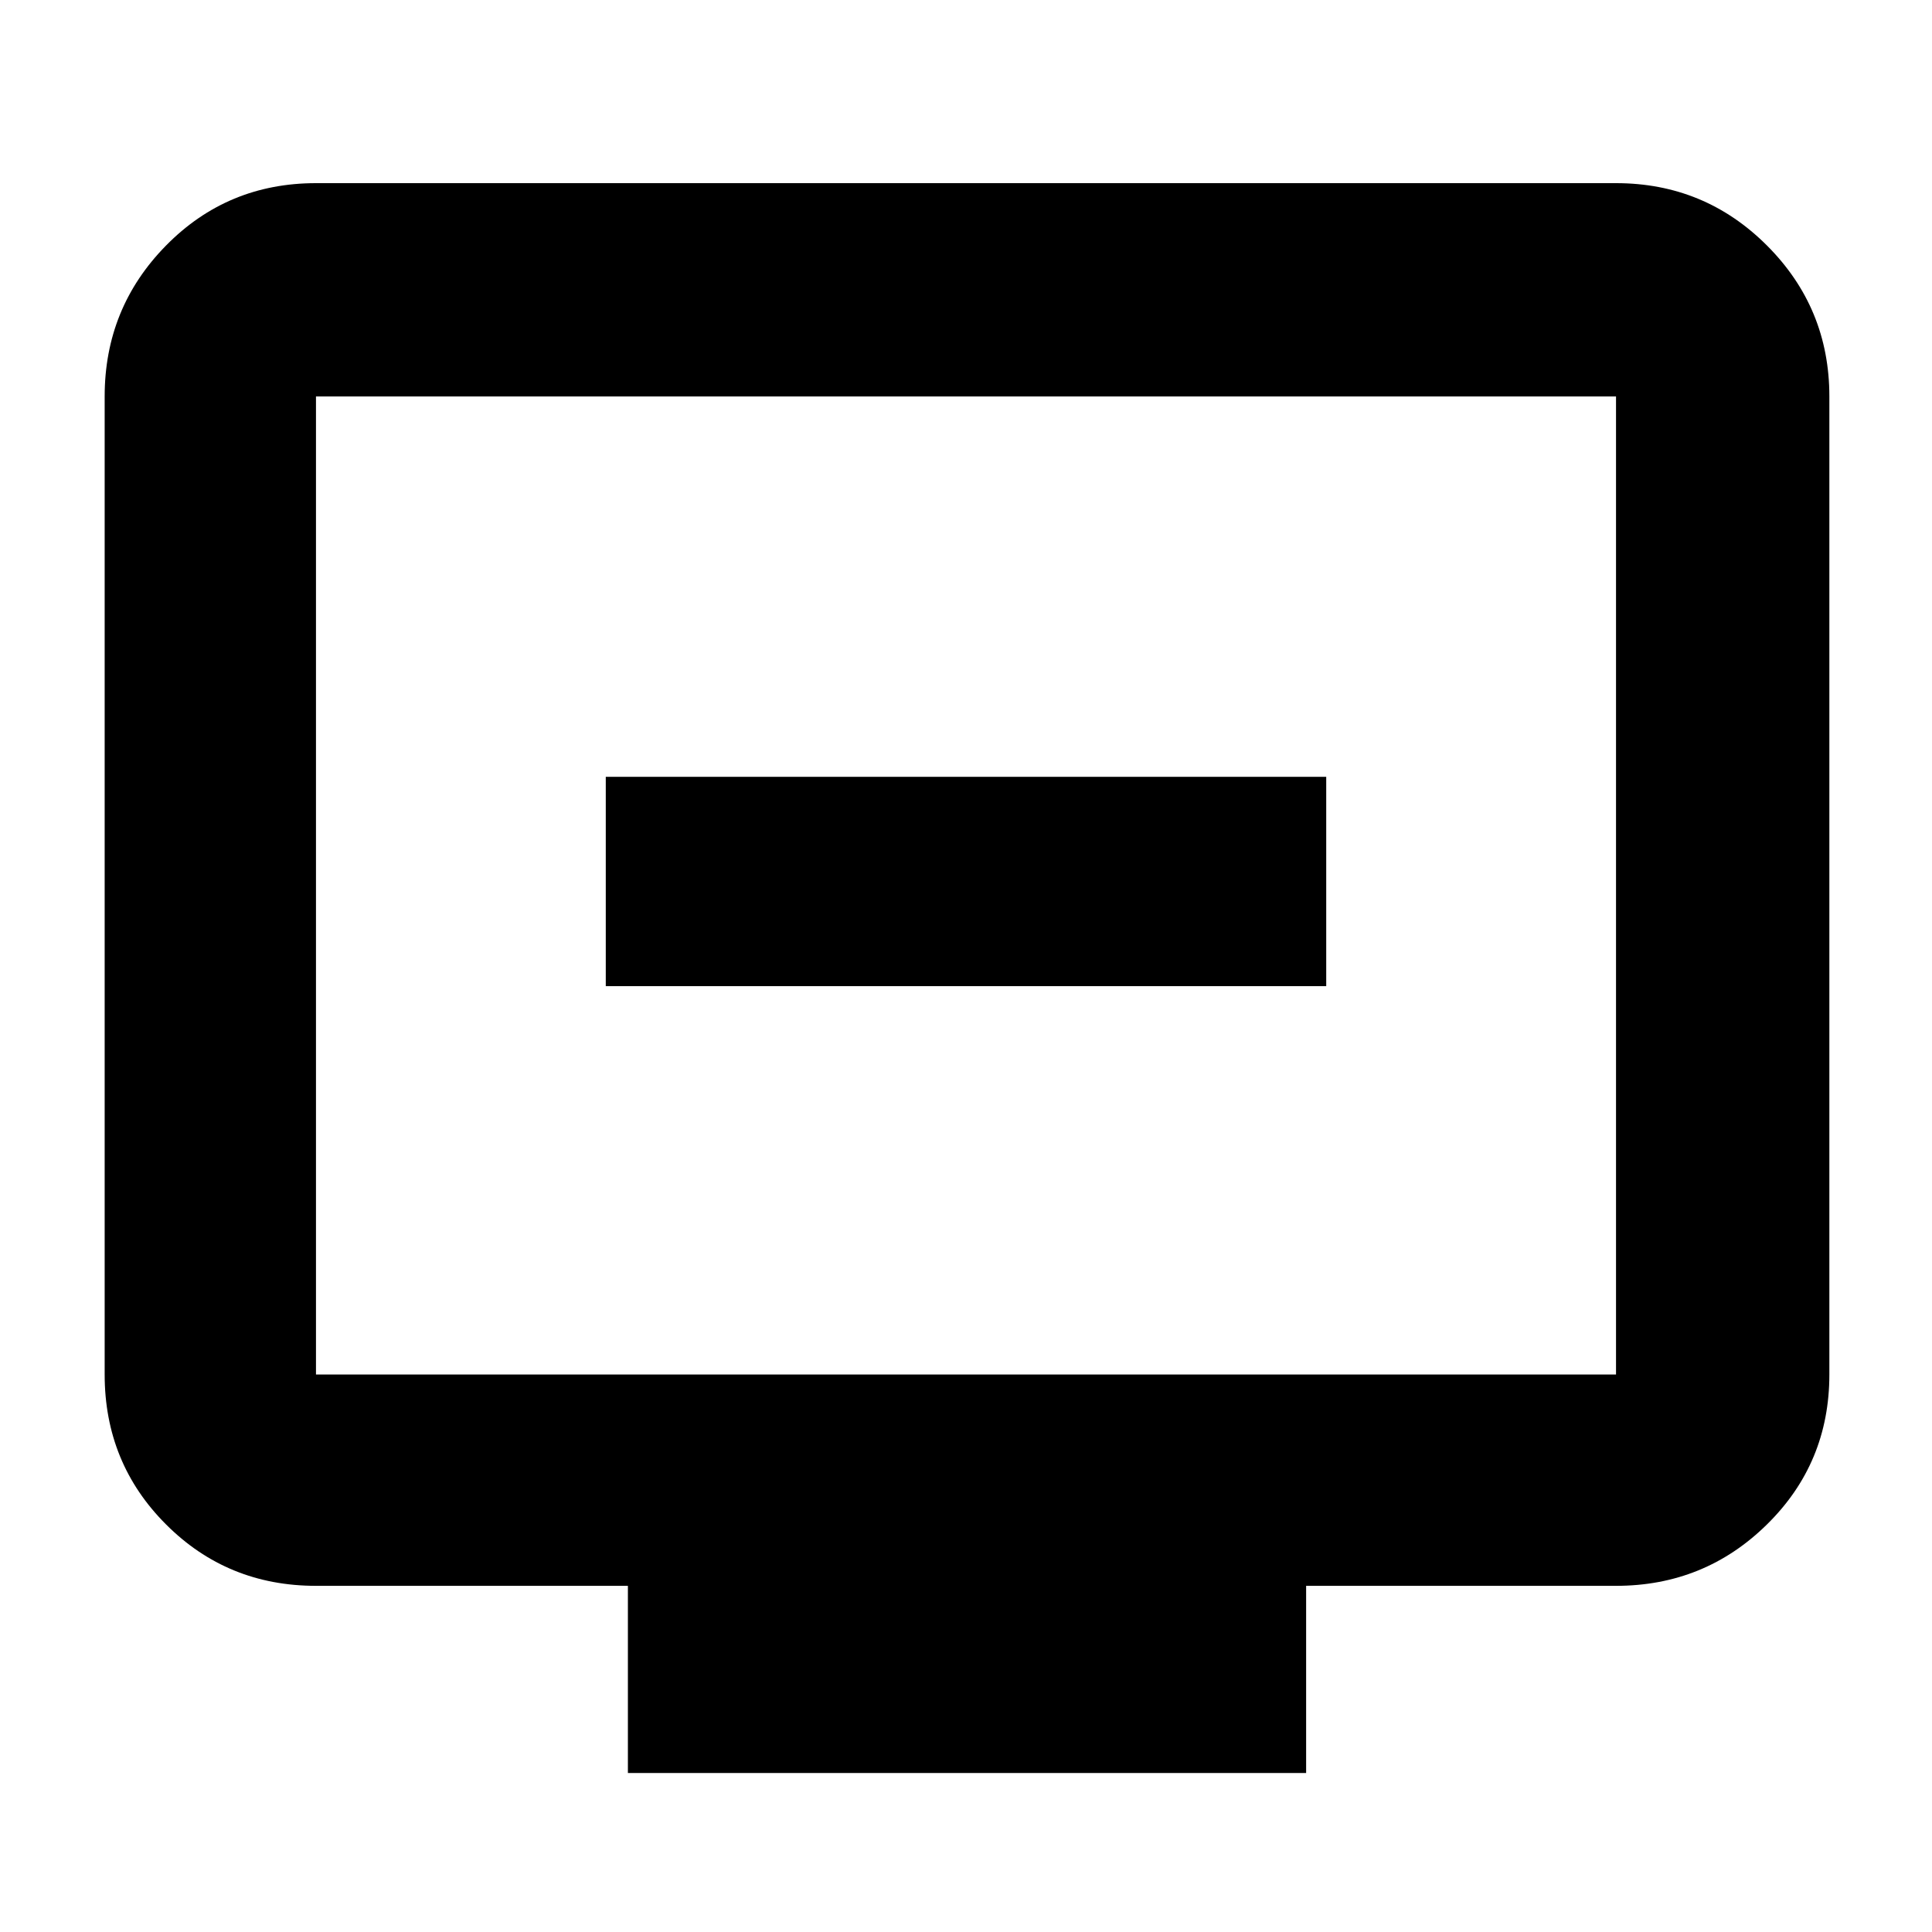 <svg xmlns="http://www.w3.org/2000/svg" height="40" width="40"><path d="M12.542 20.417h14.916v-4.334H12.542ZM13 36.708v-3.875H6.542q-1.834 0-3.104-1.271-1.271-1.27-1.271-3.104V8.208q0-1.833 1.271-3.125 1.27-1.291 3.104-1.291h26.916q1.834 0 3.125 1.291 1.292 1.292 1.292 3.125v20.25q0 1.834-1.292 3.104-1.291 1.271-3.125 1.271h-6.416v3.875Zm-6.458-8.25h26.916V8.208H6.542v20.25Zm0 0V8.208v20.25Z"/></svg>